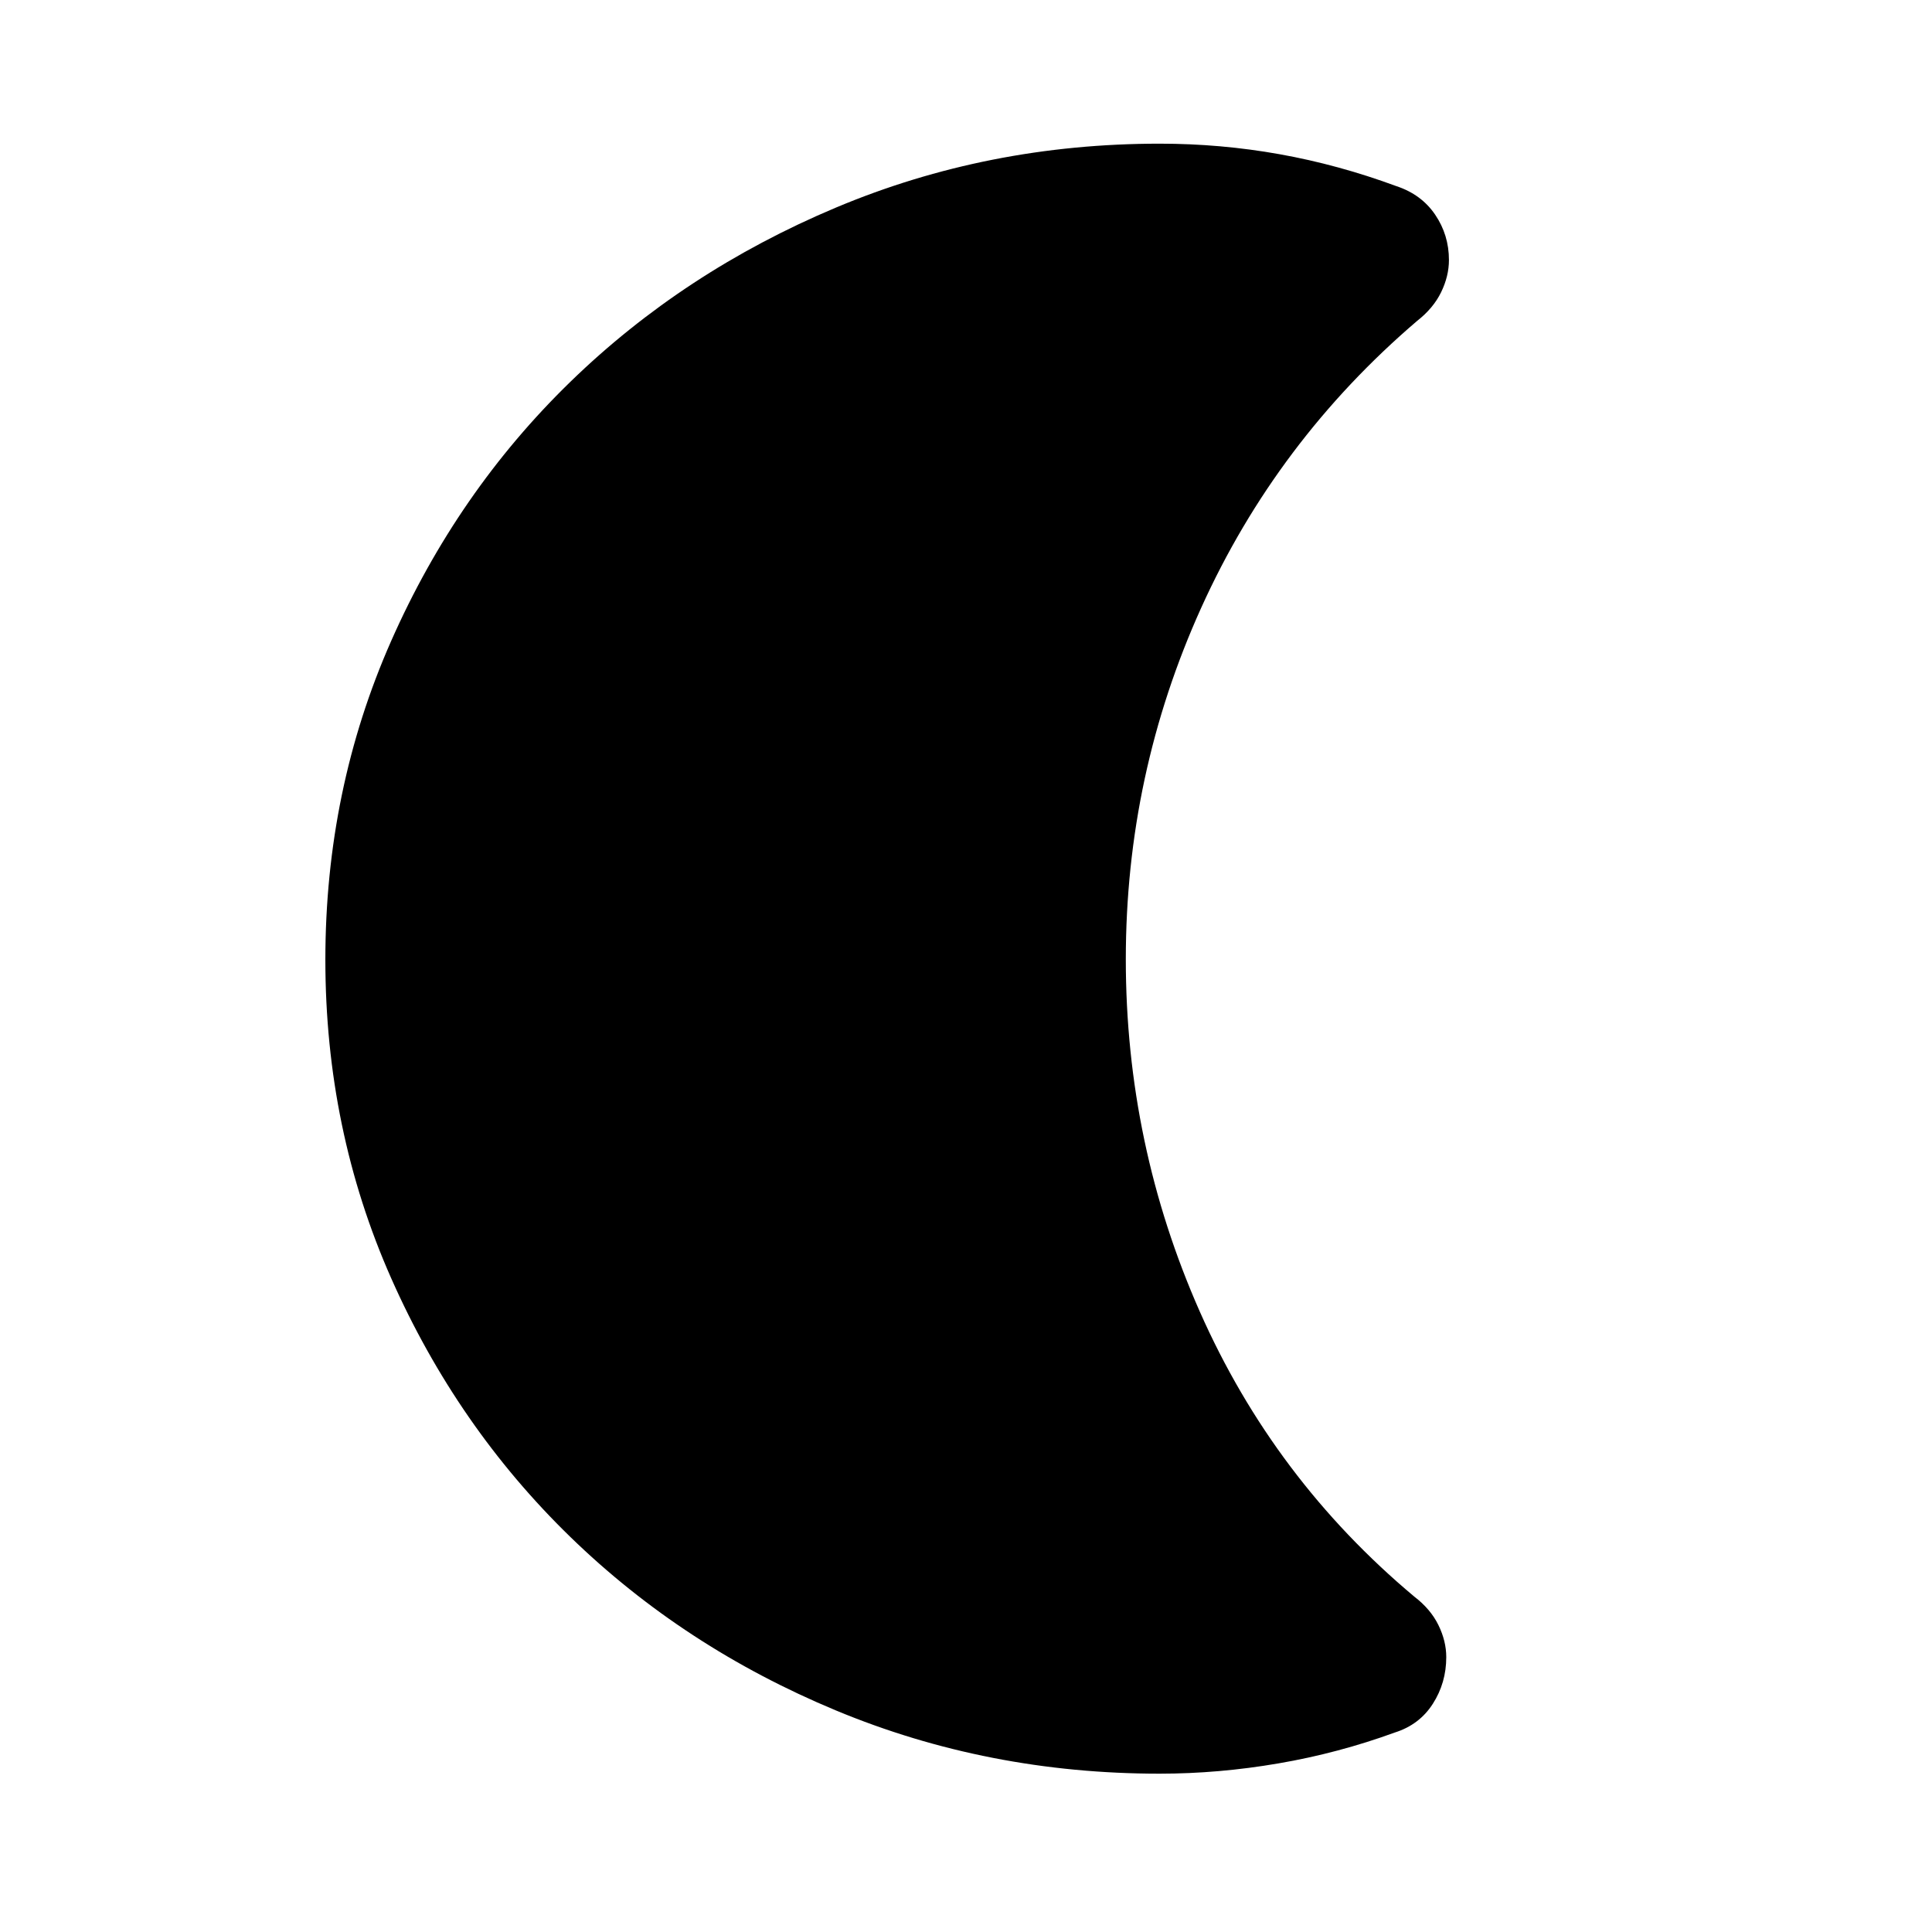 <svg xmlns="http://www.w3.org/2000/svg" height="40" viewBox="0 -960 960 960" width="40"><path d="M576.23-78.67q-85.33 0-160.91-31.44-75.57-31.44-131.91-86.18-56.34-54.74-89.04-128.58t-32.7-158.24q0-84.4 32.7-158.4 32.7-74.01 89.04-128.77 56.34-54.76 131.91-86.55 75.58-31.78 160.91-31.78 30.28 0 59.54 5.23 29.25 5.23 58.02 15.85 12.46 4.09 19.32 14.18 6.86 10.09 6.86 22.55 0 7.99-3.88 15.99-3.89 7.99-11.94 14.27-69.79 59.67-107.27 142.53-37.47 82.86-37.47 174.65 0 91.98 36.79 175.15 36.8 83.18 106.59 141.59 8.05 6.16 11.95 14.11 3.9 7.95 3.9 15.92 0 12.77-6.67 23.19-6.66 10.42-18.87 14.27-28.08 10.25-57.82 15.35-29.74 5.11-59.05 5.11Z"/></svg>